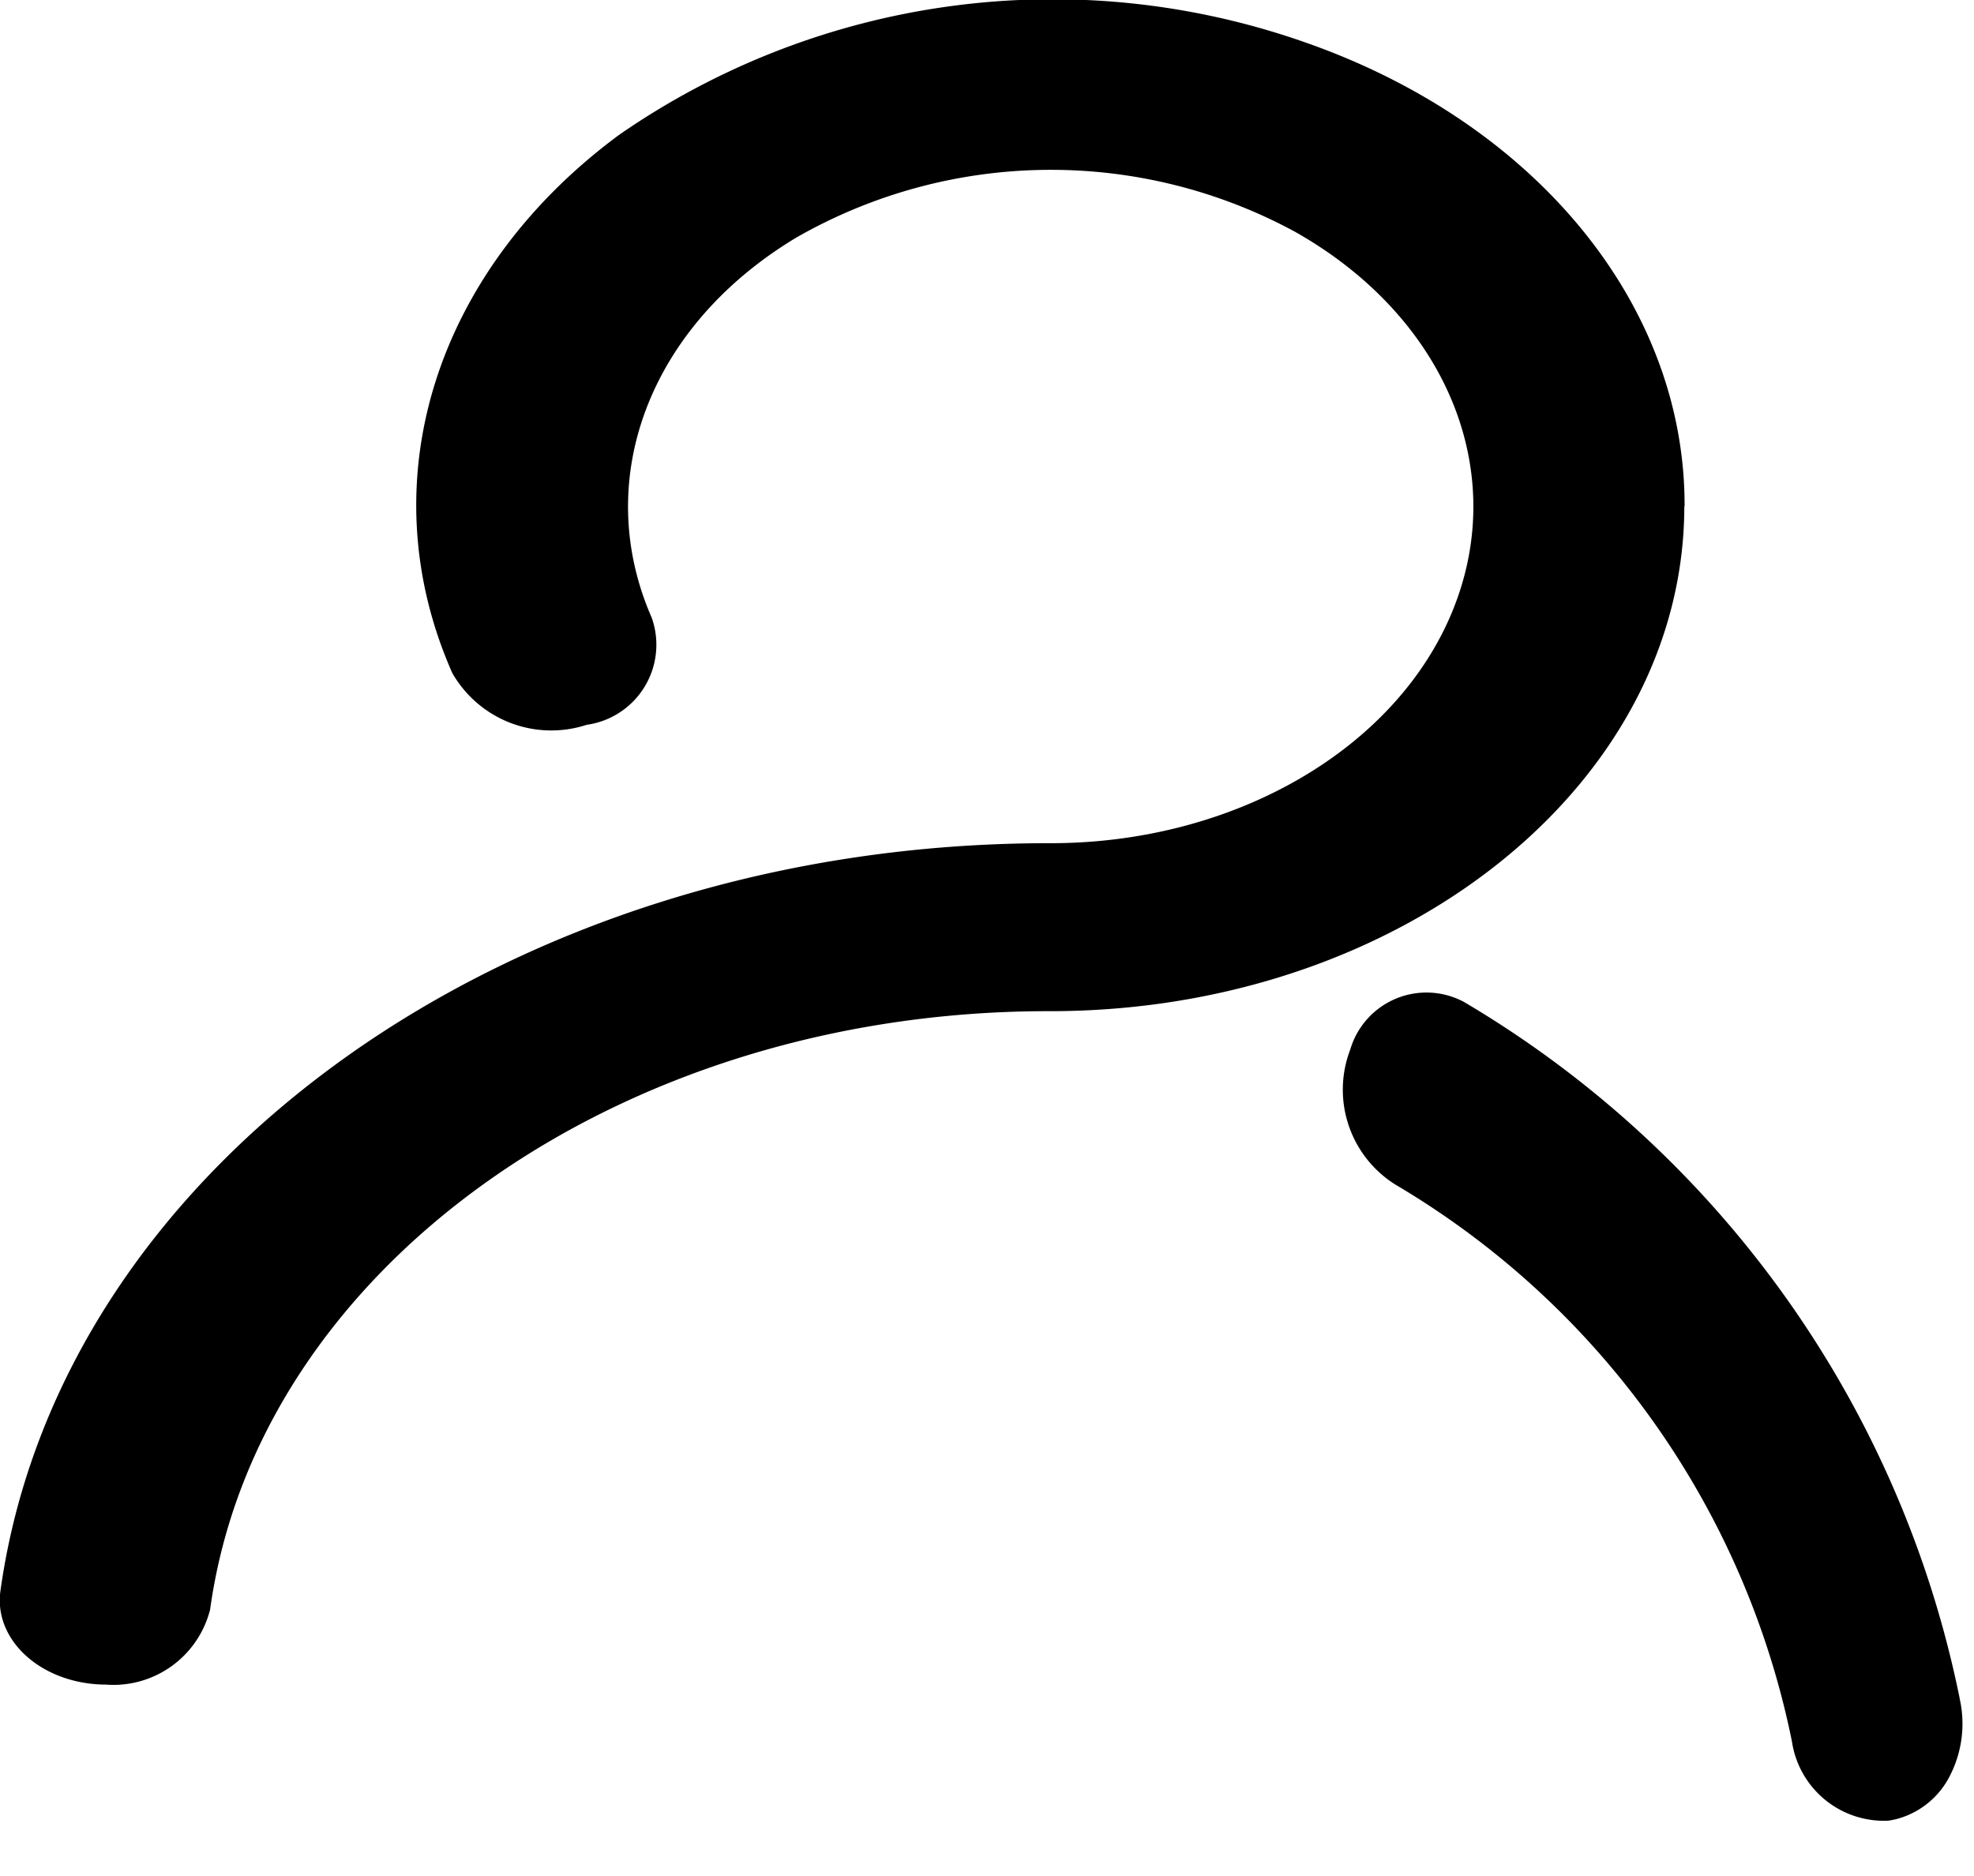 <svg id="_674aaa8a5939fb3fb007e77121fb1581" data-name="674aaa8a5939fb3fb007e77121fb1581" xmlns="http://www.w3.org/2000/svg" width="29.295" height="27.841" viewBox="0 0 29.295 27.841">
  <path id="Path_2" data-name="Path 2" d="M7.994,11.38A15.606,15.606,0,0,0,1.955.223,1.179,1.179,0,0,0,.19.717a1.662,1.662,0,0,0,.421,2.07,12.477,12.477,0,0,1,4.834,8.921,1.38,1.38,0,0,0,1.273,1.34,1.118,1.118,0,0,0,.137-.01,1.243,1.243,0,0,0,.863-.552,1.691,1.691,0,0,0,.275-1.107Z" transform="translate(19.762 14.889) rotate(-7)"/>
  <path id="Path_3" data-name="Path 3" d="M34.994,14.8c.009-2.986-2.206-5.691-5.639-6.888A11.294,11.294,0,0,0,19.178,9.29c-2.746,2.032-3.717,5.168-2.472,7.984a1.692,1.692,0,0,0,1.995.769,1.2,1.2,0,0,0,.965-1.589c-.9-2.053-.033-4.336,2.149-5.644a7.6,7.6,0,0,1,7.4-.083c2.227,1.259,3.177,3.521,2.348,5.594S28.319,19.8,25.588,19.8C17.6,19.789,10.881,24.573,10,30.9c-.094.686.527,1.3,1.388,1.379q.084.008.168.008a1.481,1.481,0,0,0,1.556-1.113c.7-5.062,6.073-8.891,12.465-8.881,5.2,0,9.408-3.353,9.413-7.491Z" transform="translate(-9.994 -7.286)"/>
</svg>

